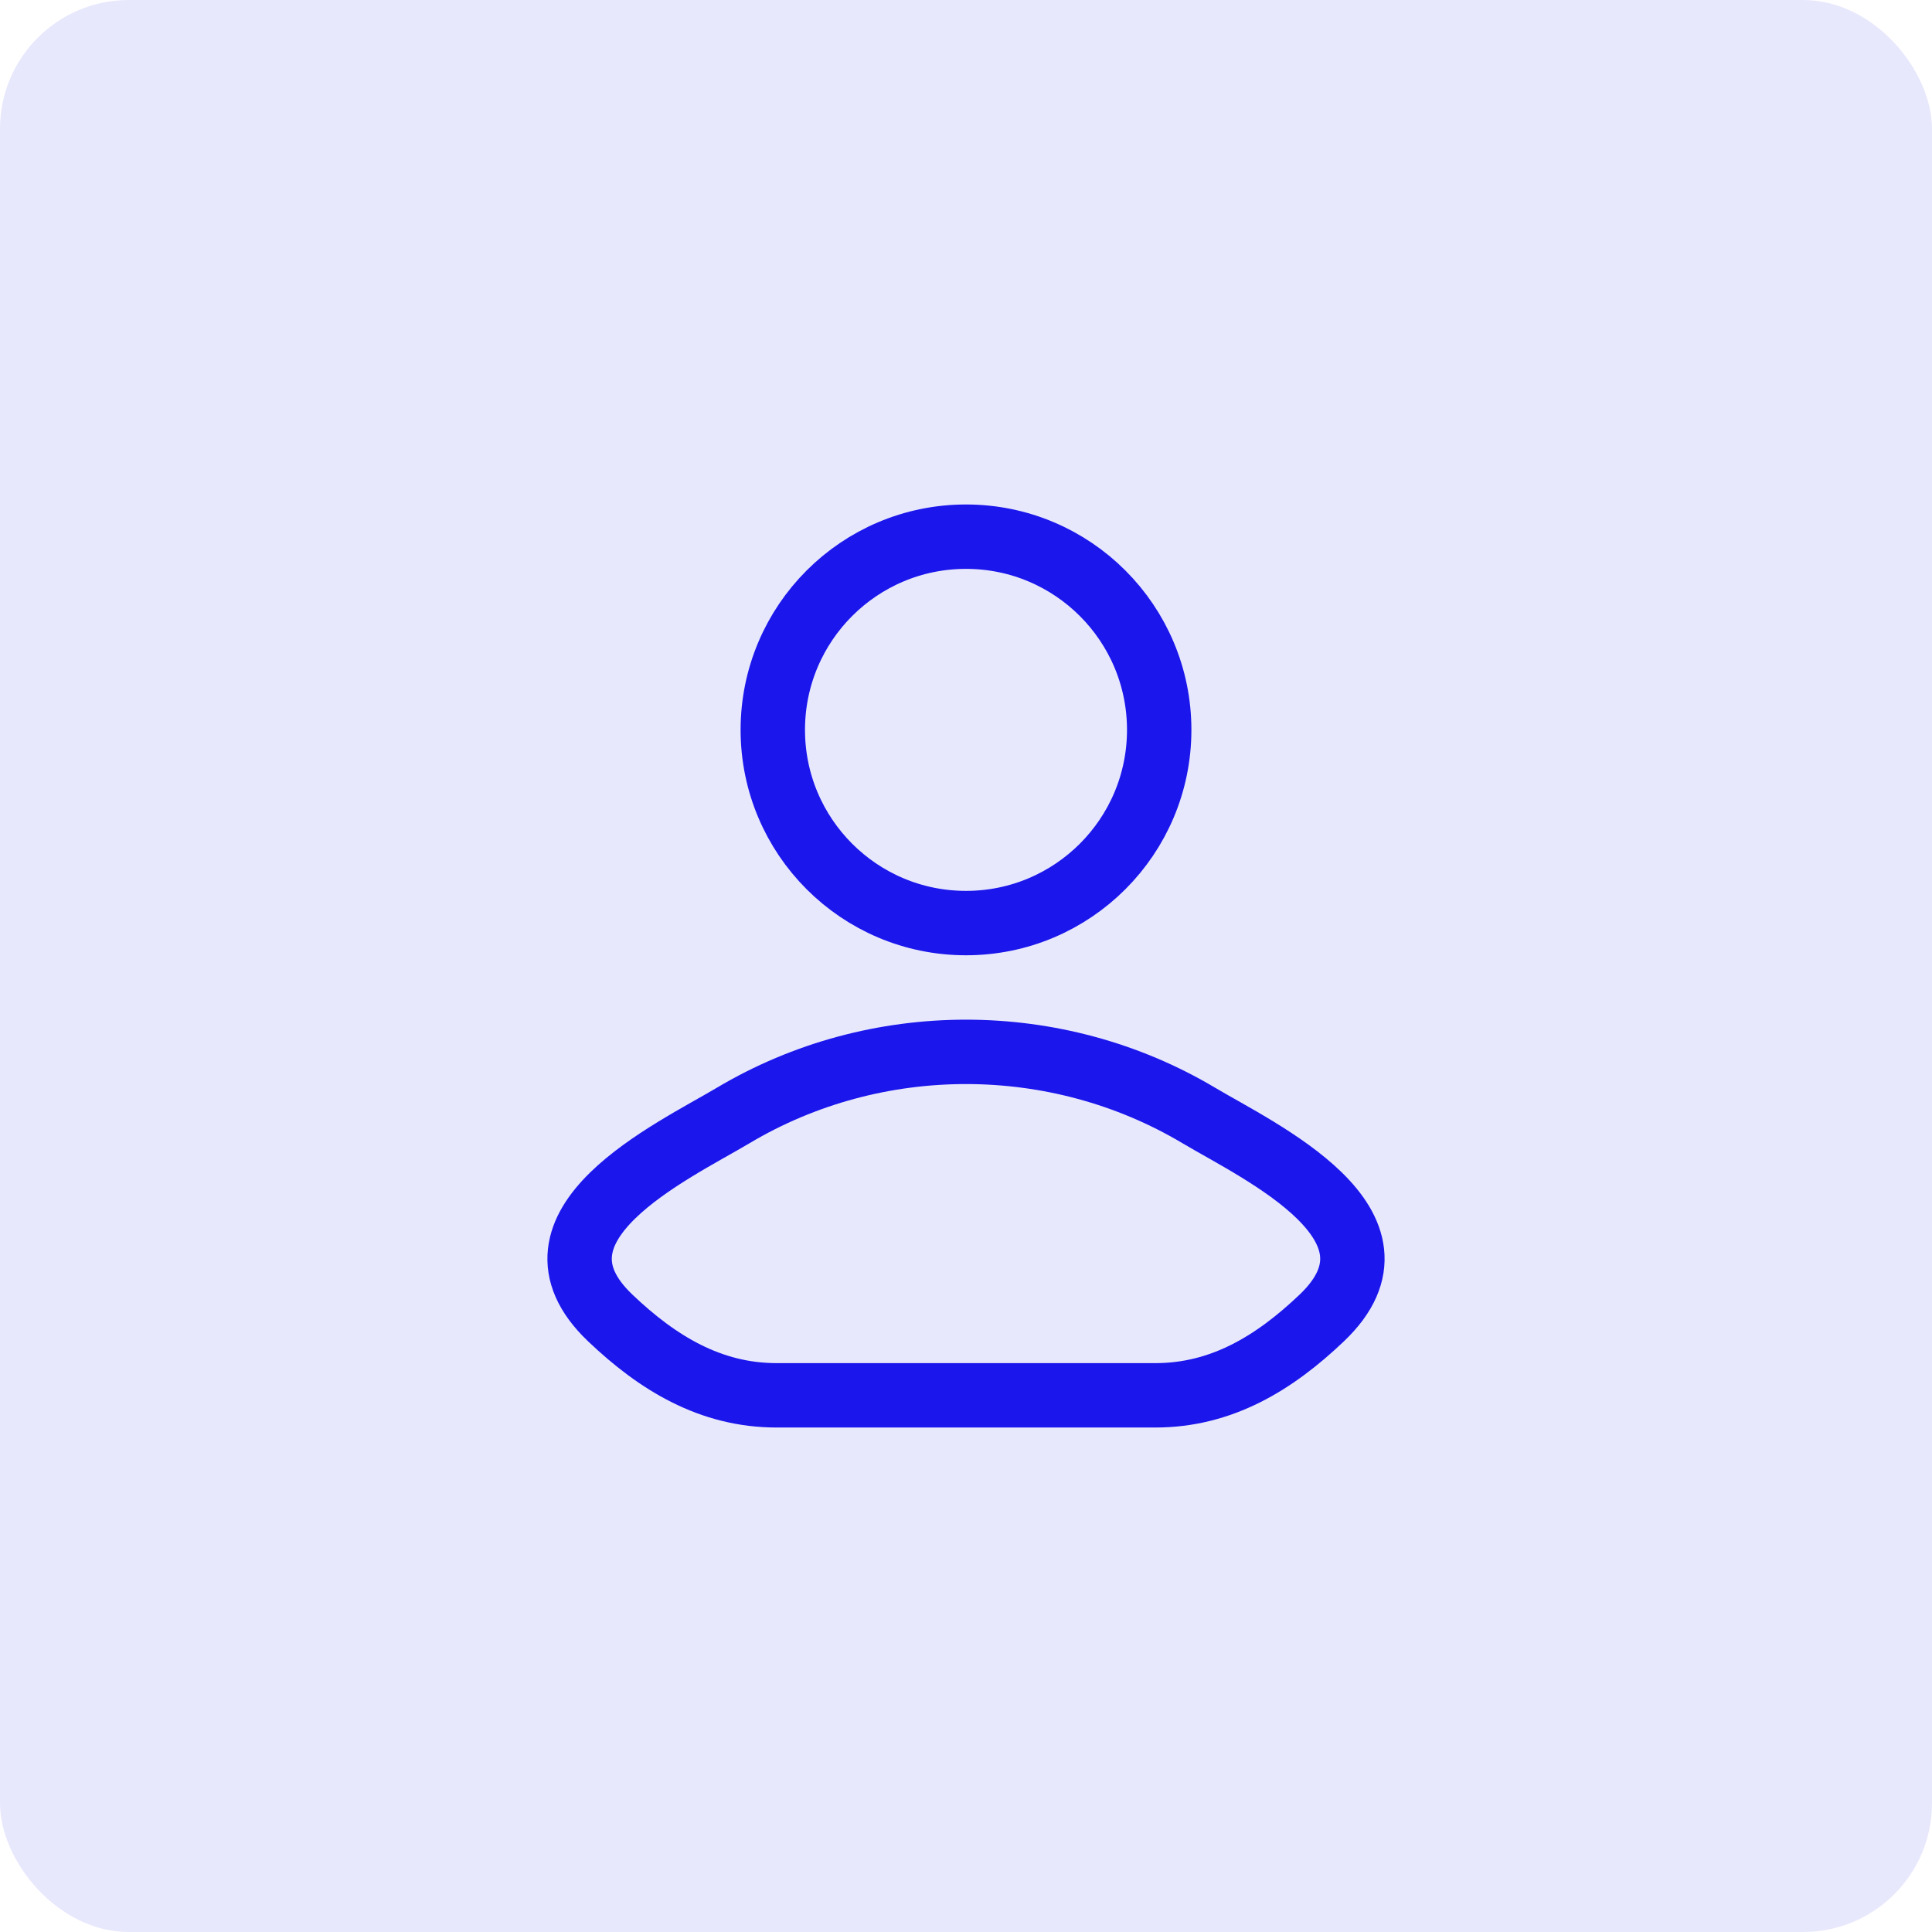 <svg width="60" height="60" viewBox="0 0 60 60" fill="none" xmlns="http://www.w3.org/2000/svg">
<rect width="60" height="60" rx="4" fill="#1B17EC" fill-opacity="0.1"/>
<path d="M22.77 34.642C20.884 35.765 15.938 38.059 18.95 40.929C20.422 42.331 22.061 43.333 24.121 43.333H35.879C37.939 43.333 39.578 42.331 41.05 40.929C44.062 38.059 39.116 35.765 37.23 34.642C32.806 32.008 27.194 32.008 22.77 34.642Z" stroke="#1B17EC" stroke-width="2" stroke-linecap="round" stroke-linejoin="round"/>
<path d="M36 22.667C36 25.98 33.314 28.667 30 28.667C26.686 28.667 24 25.98 24 22.667C24 19.353 26.686 16.667 30 16.667C33.314 16.667 36 19.353 36 22.667Z" stroke="#1B17EC" stroke-width="2"/>
</svg>
